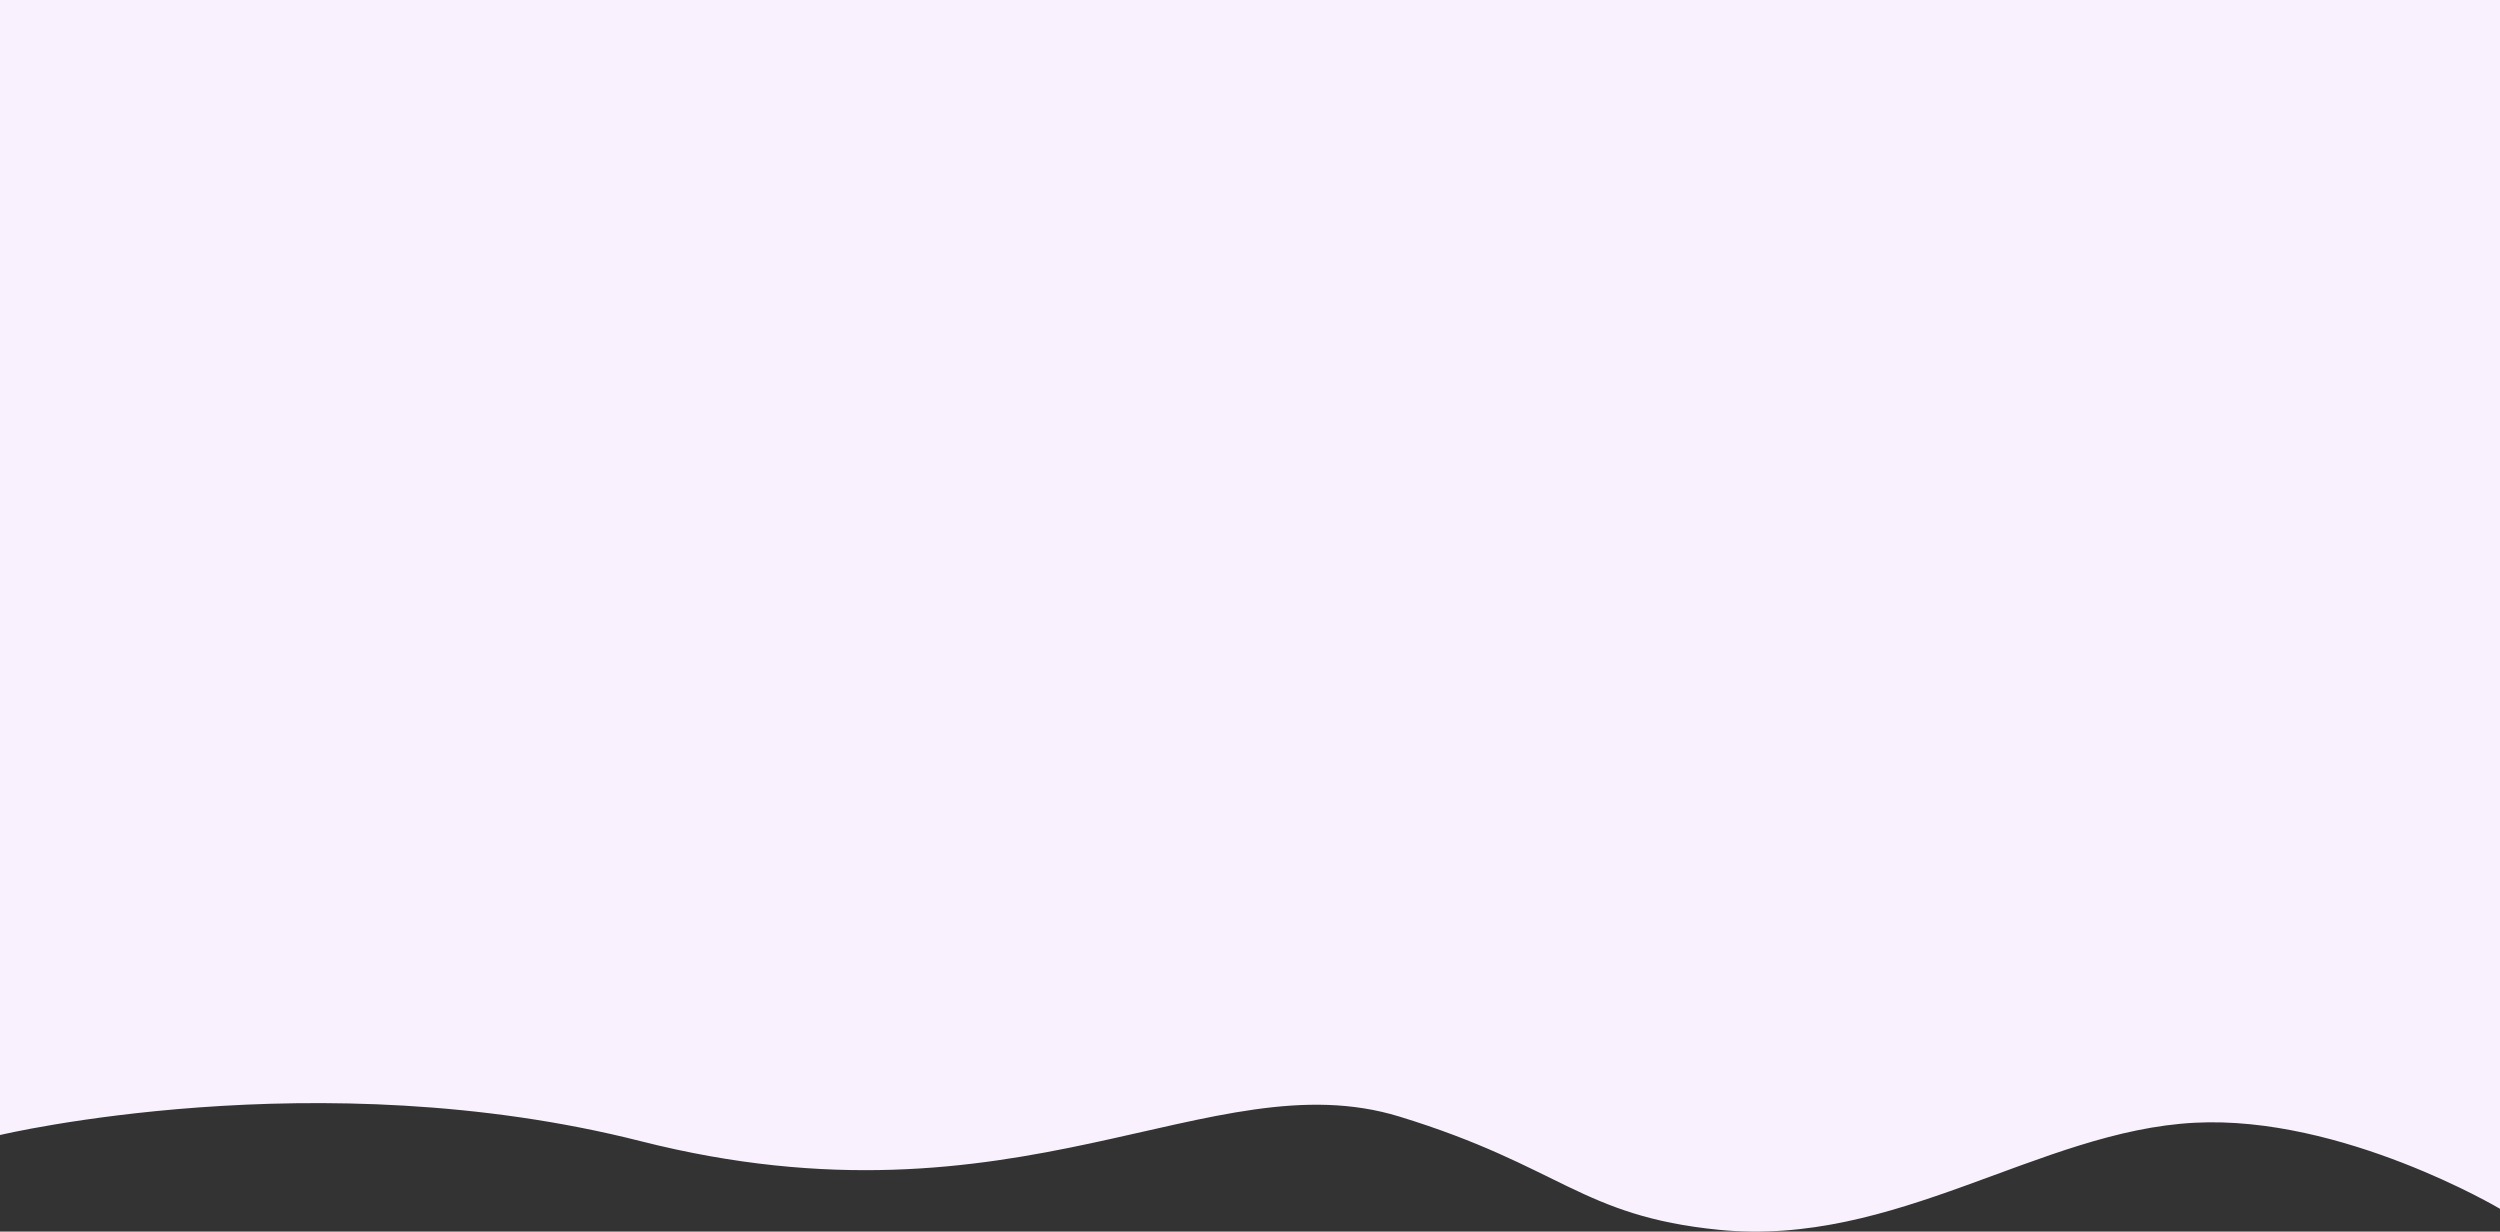 <svg xmlns="http://www.w3.org/2000/svg" width="2033" height="1001.53" viewBox="0 0 2033 1001.53">
  <rect x="0" y="0" width="2033" height="1001.53" fill="#333333" stroke="none"/>
<defs>
    <style>
      .cls-1 {
        fill: #f9f1fd;
        fill-rule: evenodd;
      }
    </style>
  </defs>
  <path id="background" class="cls-1" d="M0,0H2033V983s-128.23-76.131-248-70c-126.58,6.476-243.46,101.413-387.28,87.073C1285.5,988.882,1269.43,948.3,1138,908c-153.753-47.145-308.759,98.2-617,20C258.522,861.4,0,923,0,923V0Z"/>
</svg>
